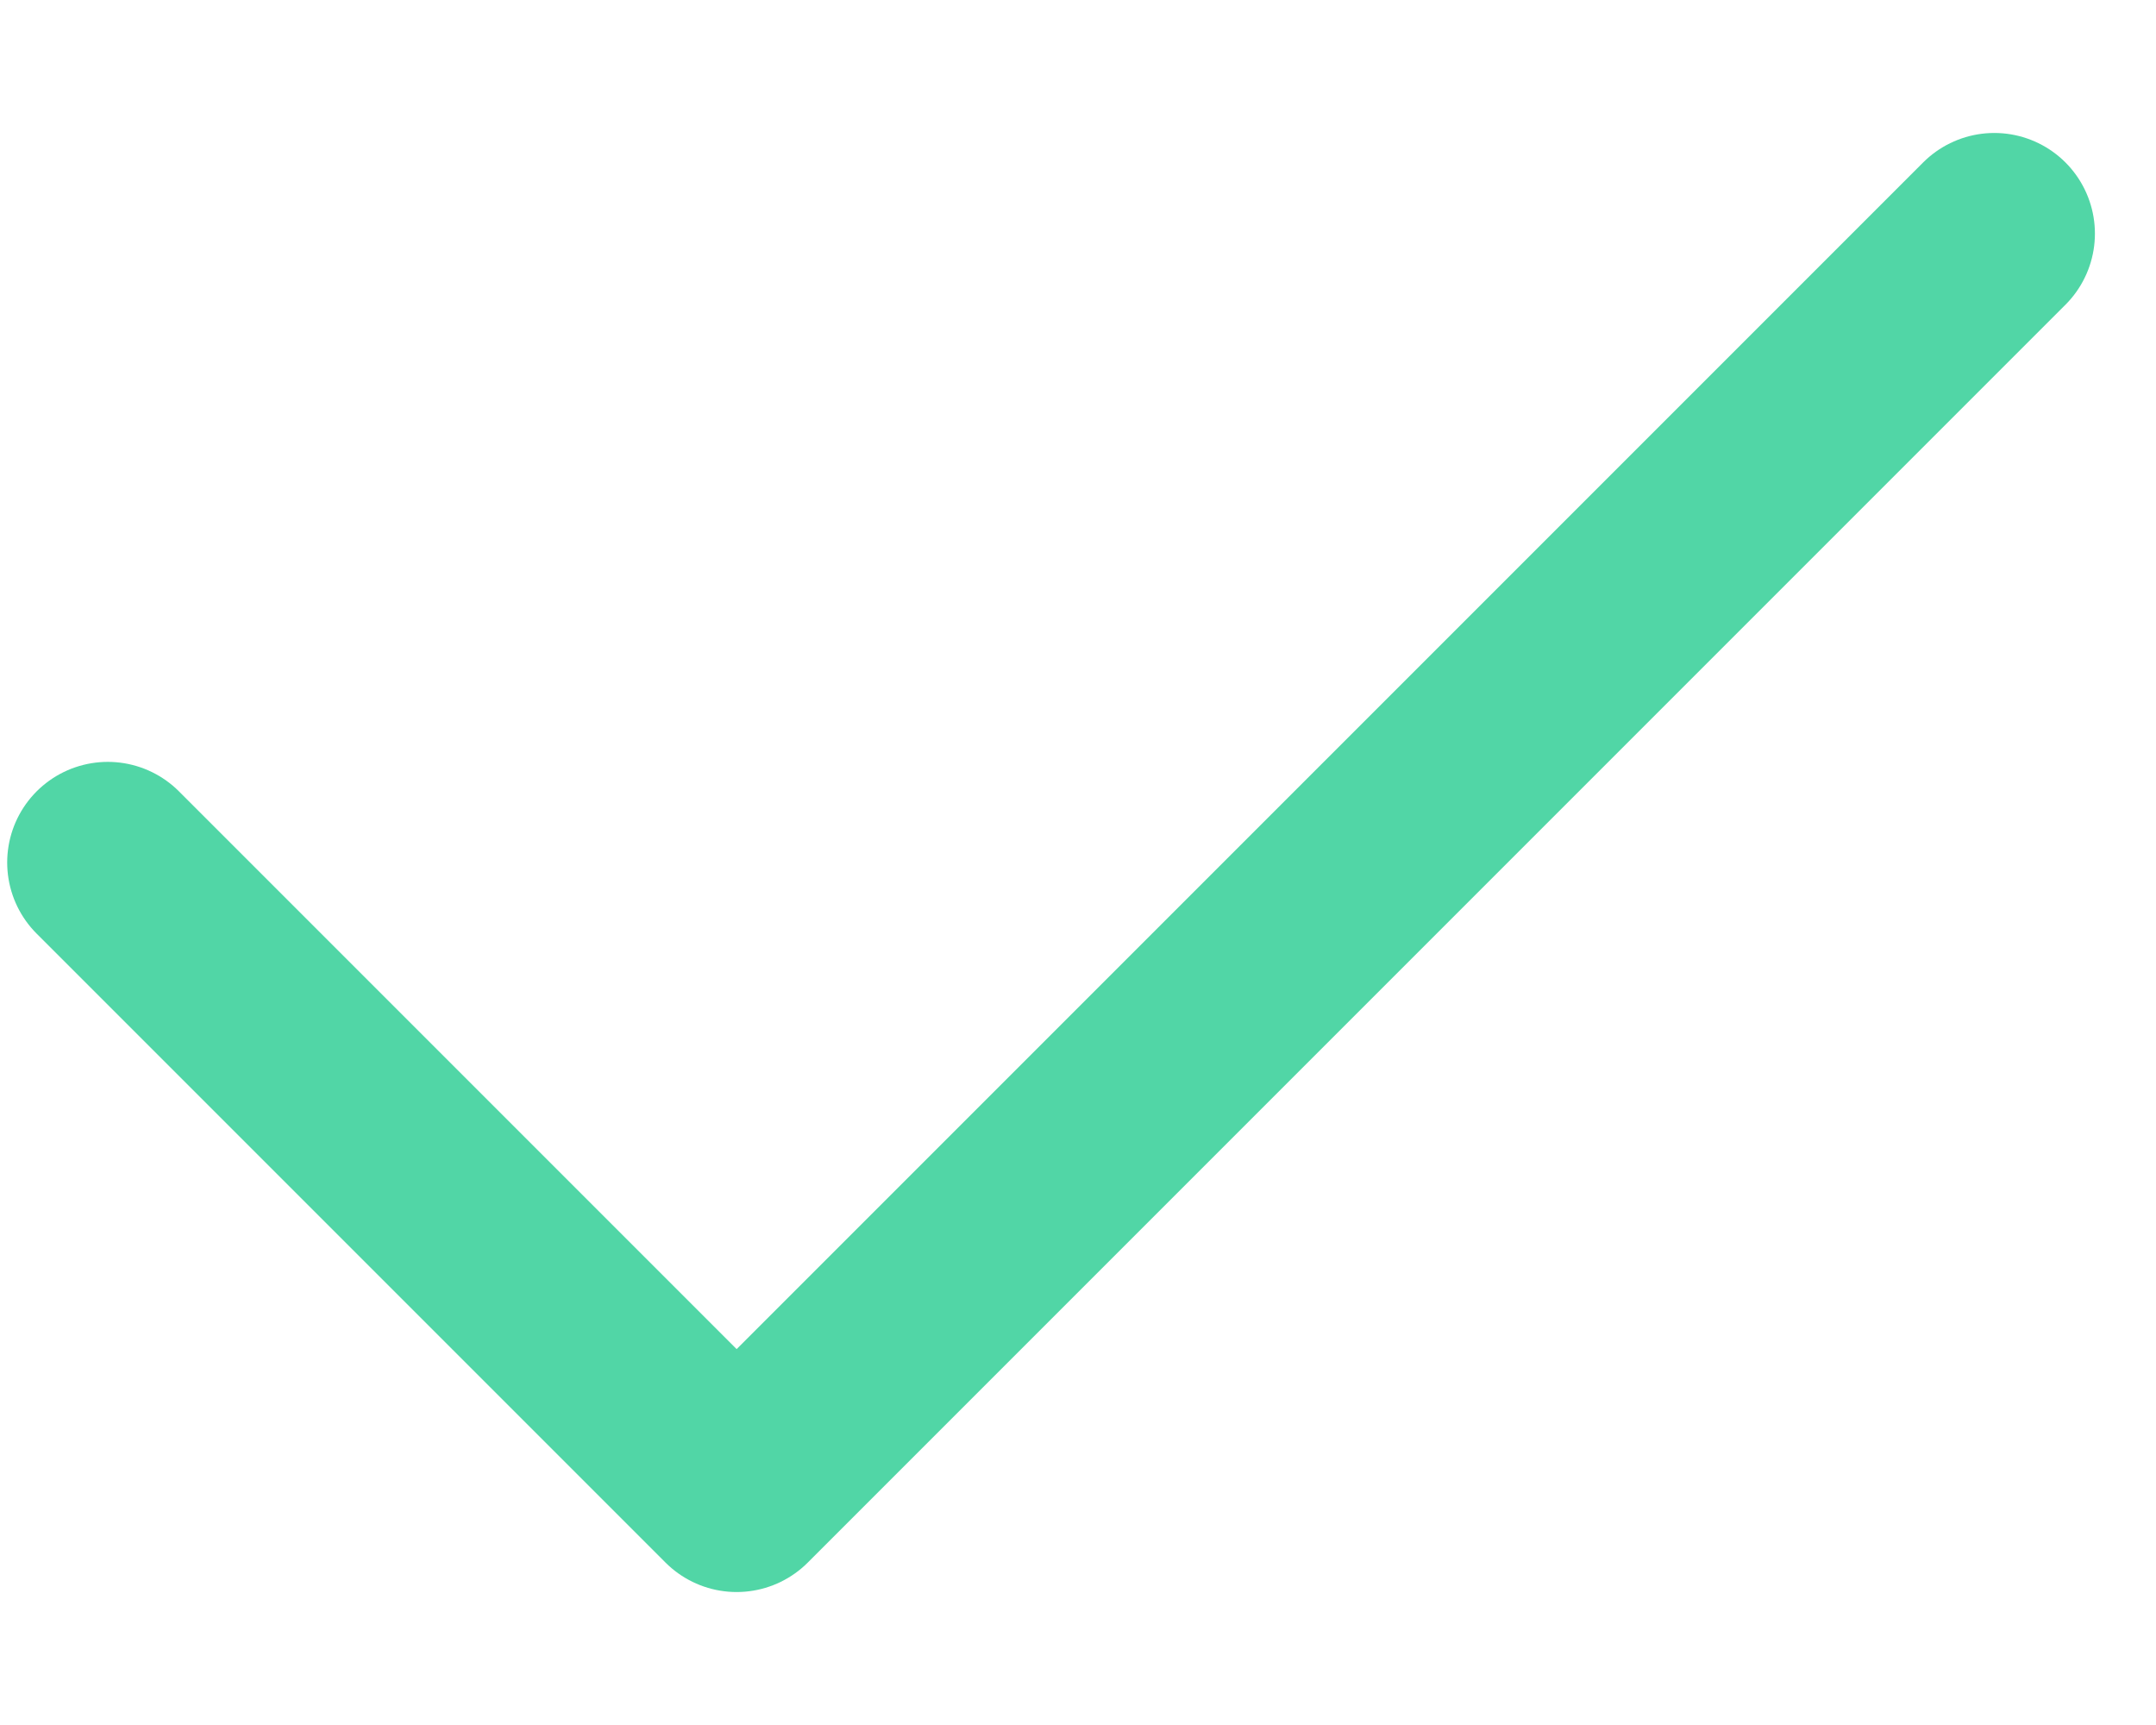 <svg width="15" height="12" viewBox="0 0 15 12" fill="none" xmlns="http://www.w3.org/2000/svg">
<path d="M13.875 1.625L5.125 10.375L0.75 6" stroke="#51D6A6" stroke-width="1.4" stroke-linecap="round" stroke-linejoin="round"/>
</svg>

